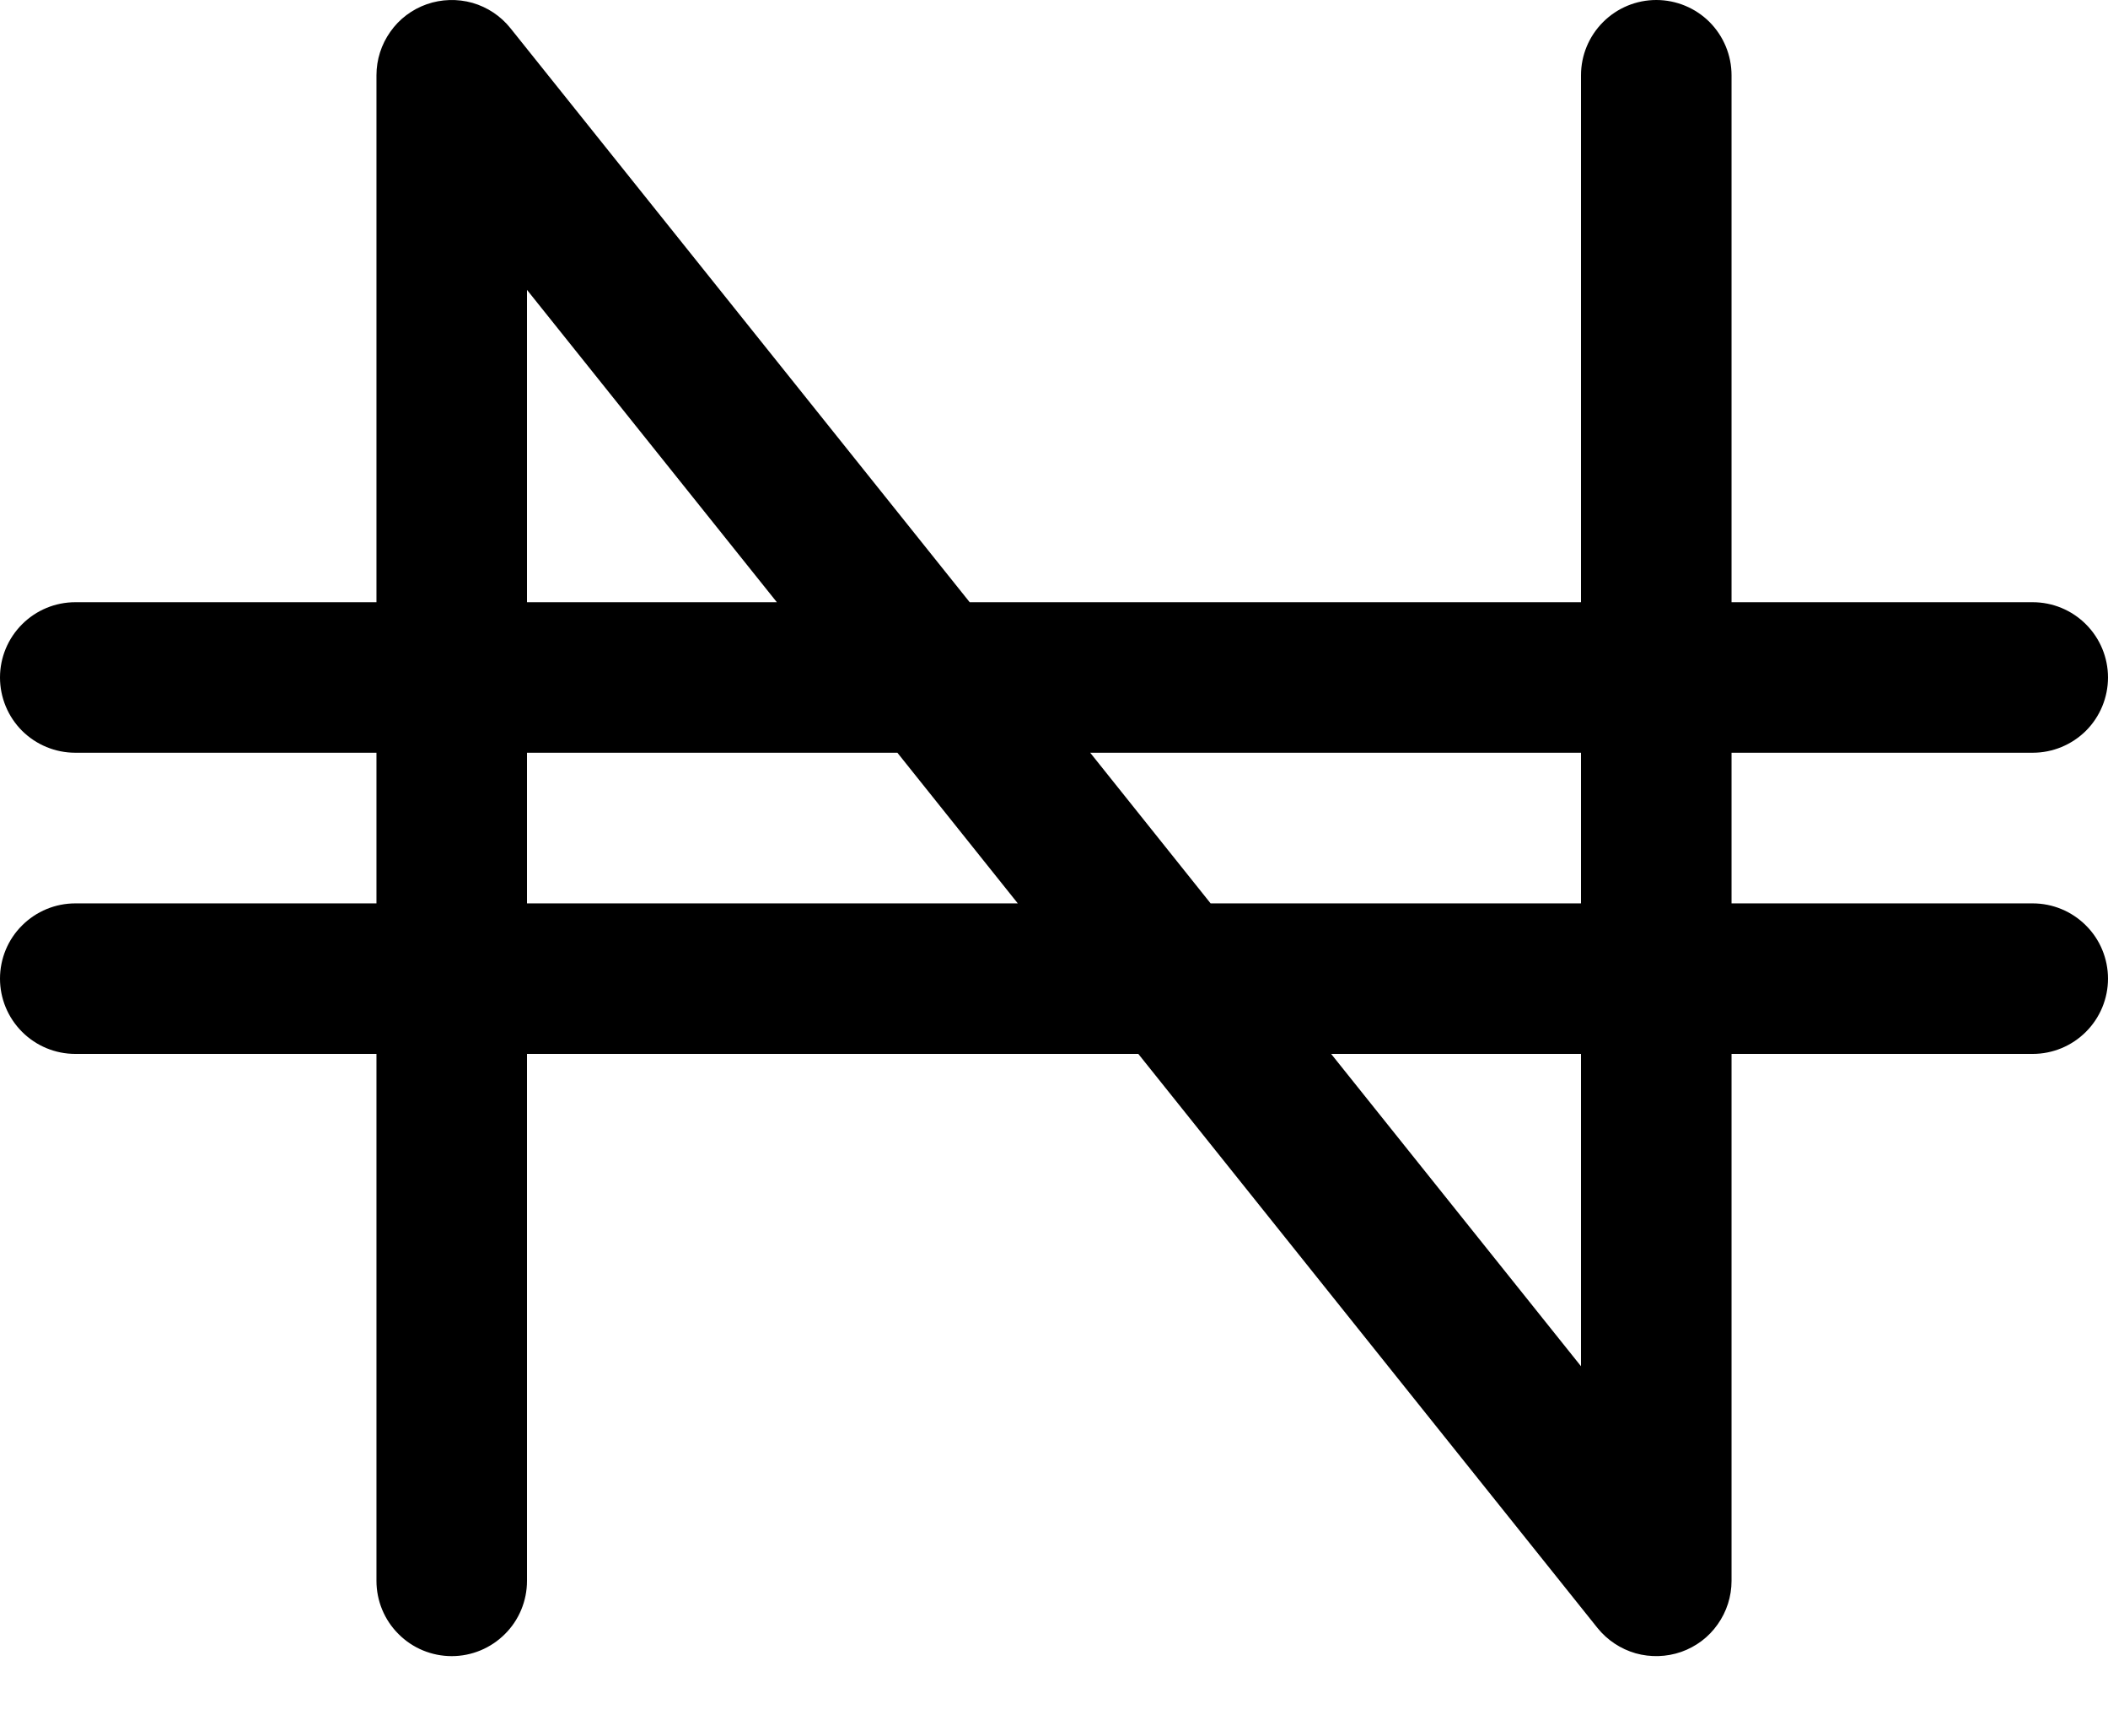 <svg width="17" height="14" viewBox="0 0 17 14" fill="none" xmlns="http://www.w3.org/2000/svg">
<path d="M9.18 8.5L12.883 13.13C12.962 13.228 13.069 13.299 13.19 13.334C13.311 13.368 13.44 13.364 13.558 13.323C13.677 13.281 13.78 13.204 13.852 13.101C13.925 12.998 13.964 12.876 13.964 12.75V8.5H16.393C16.554 8.5 16.708 8.436 16.822 8.322C16.936 8.208 17 8.054 17 7.893C17 7.732 16.936 7.577 16.822 7.464C16.708 7.35 16.554 7.286 16.393 7.286H13.964V6.071H16.393C16.554 6.071 16.708 6.007 16.822 5.894C16.936 5.78 17 5.625 17 5.464C17 5.303 16.936 5.149 16.822 5.035C16.708 4.921 16.554 4.857 16.393 4.857H13.964V0.607C13.964 0.446 13.9 0.292 13.787 0.178C13.673 0.064 13.518 0 13.357 0C13.196 0 13.042 0.064 12.928 0.178C12.814 0.292 12.75 0.446 12.75 0.607V4.857H7.82L4.117 0.228C4.038 0.129 3.931 0.058 3.81 0.023C3.689 -0.011 3.56 -0.007 3.442 0.034C3.323 0.076 3.22 0.153 3.148 0.256C3.075 0.359 3.036 0.481 3.036 0.607V4.857H0.607C0.446 4.857 0.292 4.921 0.178 5.035C0.064 5.149 0 5.303 0 5.464C0 5.625 0.064 5.78 0.178 5.894C0.292 6.007 0.446 6.071 0.607 6.071H3.036V7.286H0.607C0.446 7.286 0.292 7.35 0.178 7.464C0.064 7.577 0 7.732 0 7.893C0 8.054 0.064 8.208 0.178 8.322C0.292 8.436 0.446 8.5 0.607 8.5H3.036V12.75C3.036 12.911 3.1 13.066 3.214 13.179C3.327 13.293 3.482 13.357 3.643 13.357C3.804 13.357 3.958 13.293 4.072 13.179C4.186 13.066 4.25 12.911 4.25 12.75V8.5H9.18ZM12.75 11.019L10.735 8.5H12.75V11.019ZM12.75 6.071V7.286H9.763L8.792 6.071H12.75ZM4.25 2.338L6.265 4.857H4.25V2.338ZM4.25 6.071H7.237L8.208 7.286H4.25V6.071Z" fill="black"/>
</svg>
